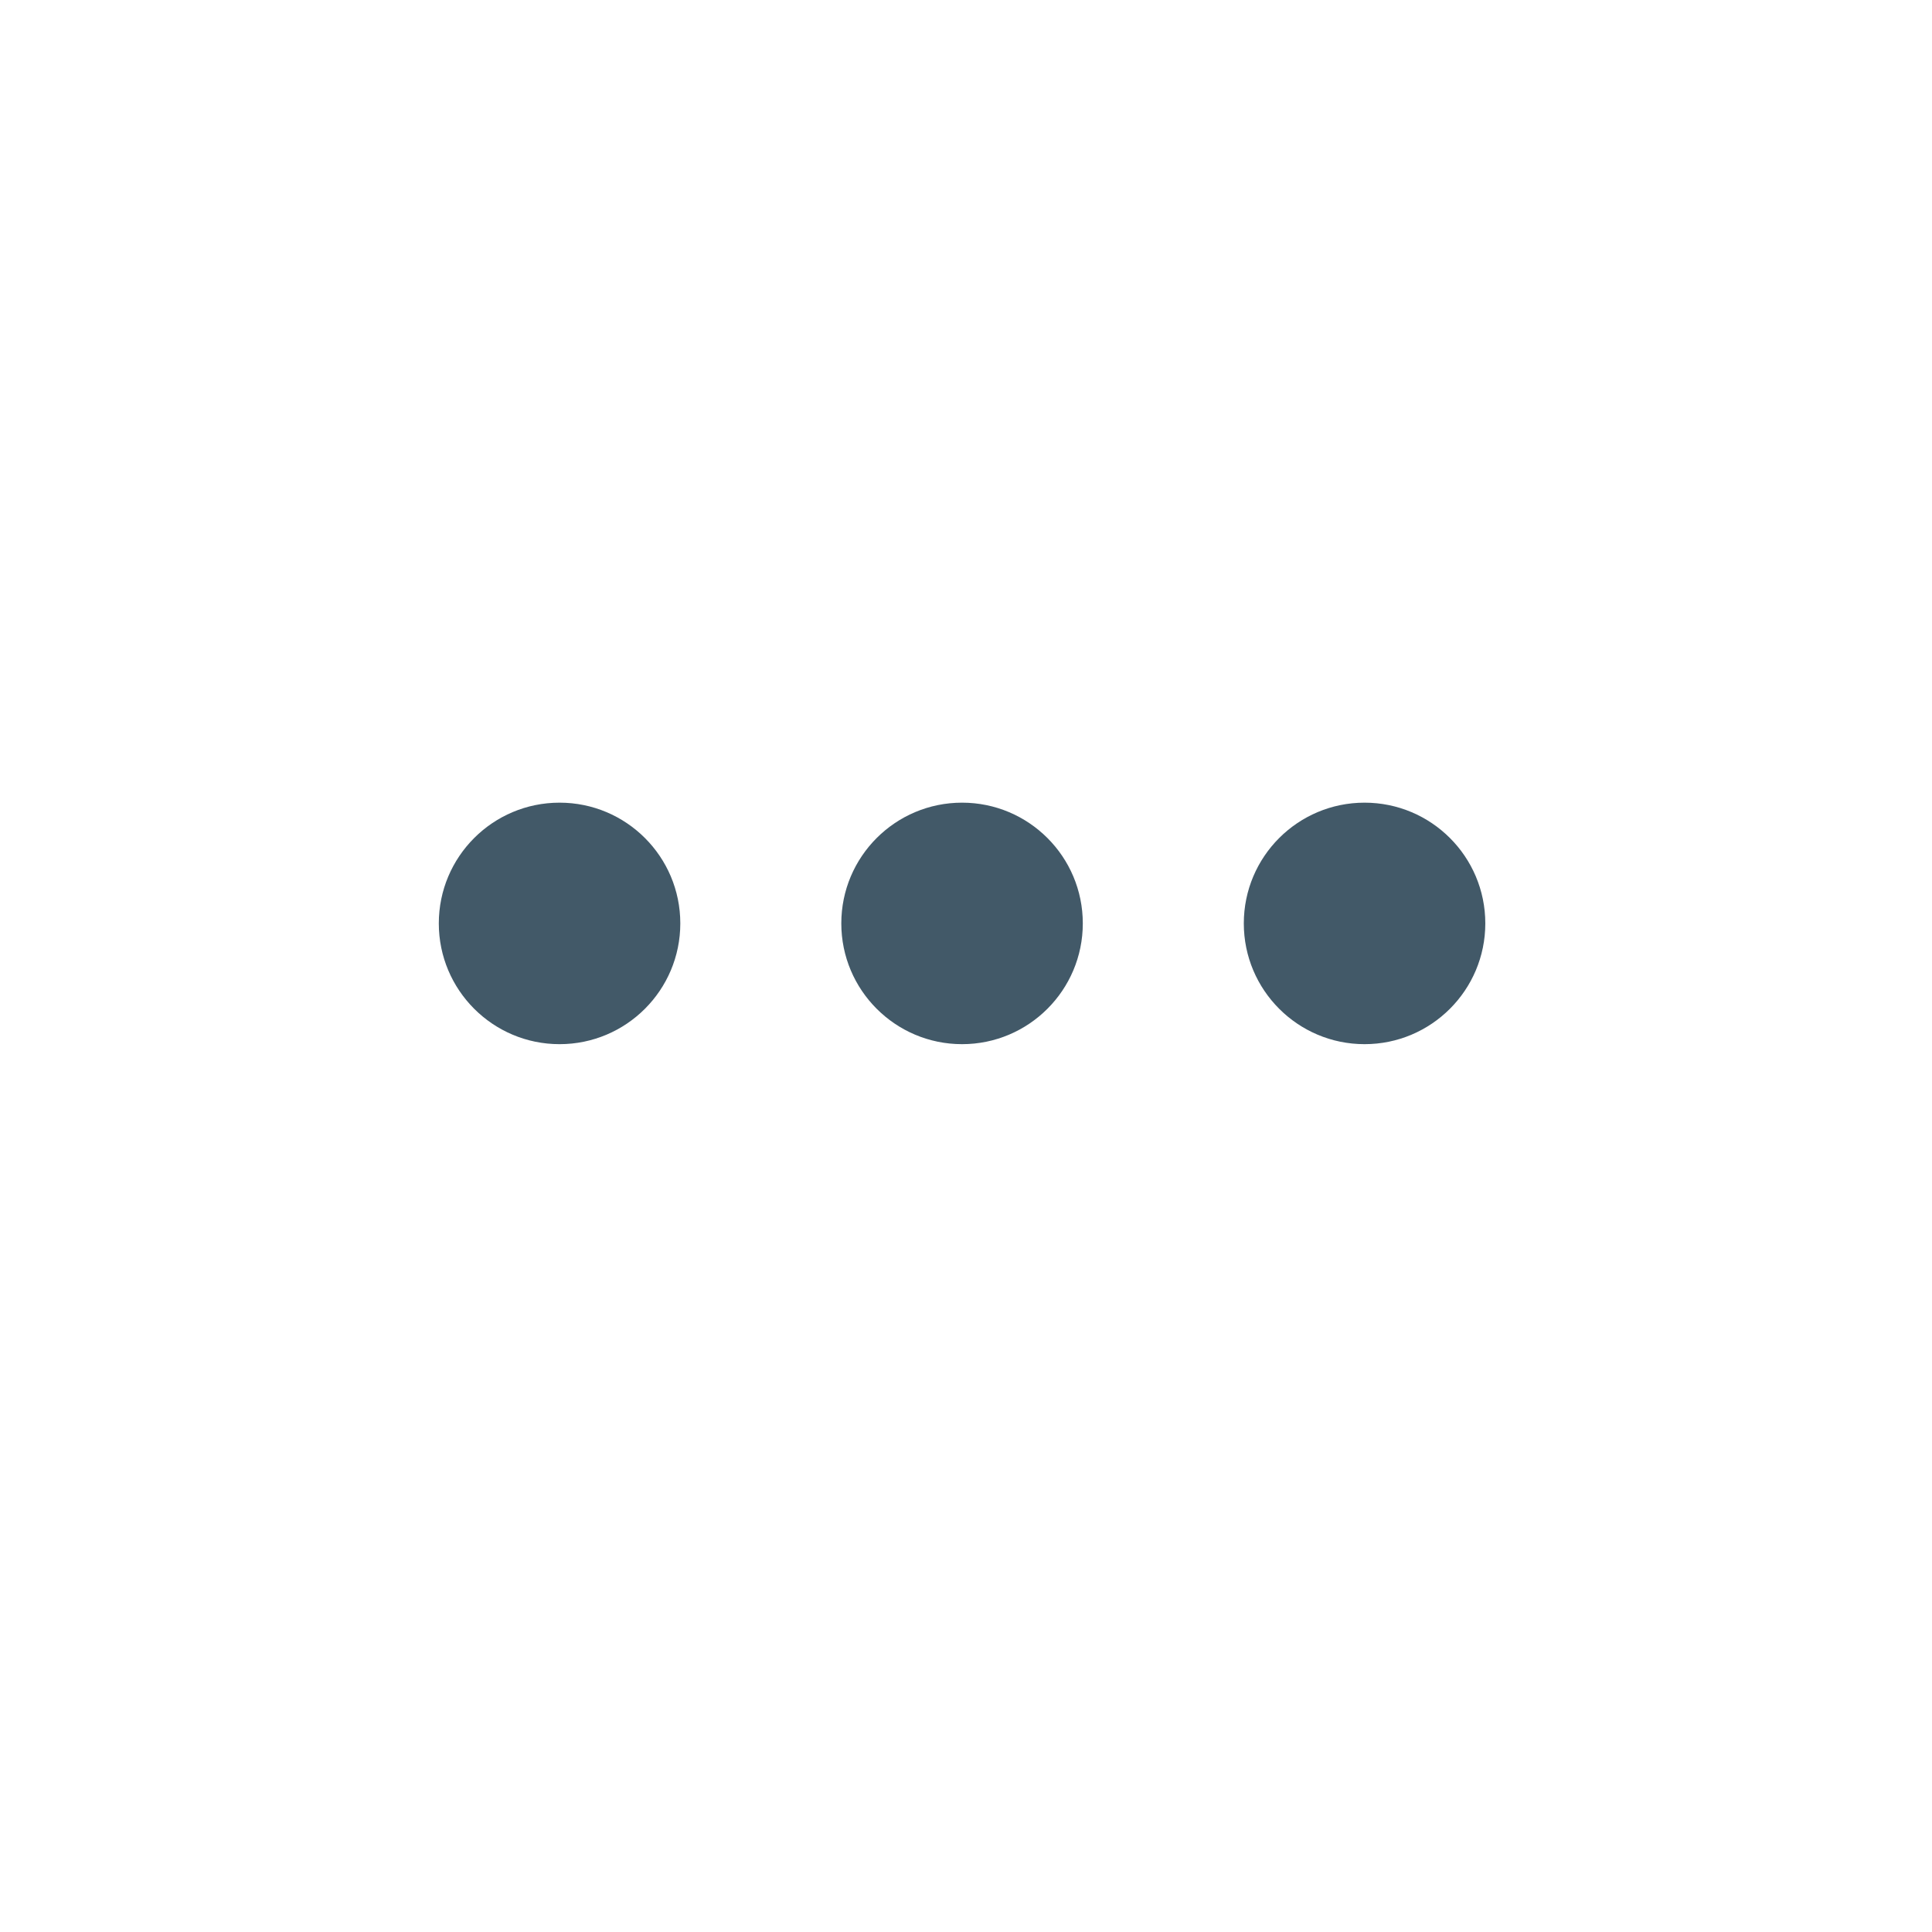<?xml version="1.0" encoding="UTF-8"?>
<svg width="24px" height="24px" viewBox="0 0 24 24" version="1.1" xmlns="http://www.w3.org/2000/svg" xmlns:xlink="http://www.w3.org/1999/xlink">
    <title>Icons/Black/actions-table</title>
    <g id="Icons/Black/actions-table" stroke="none" stroke-width="1" fill="none" fill-rule="evenodd">
        <path d="M6.951,9.971 C7.779,9.971 8.451,10.642 8.451,11.471 C8.451,12.299 7.779,12.971 6.951,12.971 C6.123,12.971 5.451,12.299 5.451,11.471 C5.451,10.642 6.123,9.971 6.951,9.971 Z M11.951,9.971 C12.779,9.971 13.451,10.642 13.451,11.471 C13.451,12.299 12.779,12.971 11.951,12.971 C11.123,12.971 10.451,12.299 10.451,11.471 C10.451,10.642 11.123,9.971 11.951,9.971 Z M16.951,9.971 C17.779,9.971 18.451,10.642 18.451,11.471 C18.451,12.299 17.779,12.971 16.951,12.971 C16.123,12.971 15.451,12.299 15.451,11.471 C15.451,10.642 16.123,9.971 16.951,9.971 Z" id="Combined-Shape" fill="#425968"></path>
    </g>
</svg>